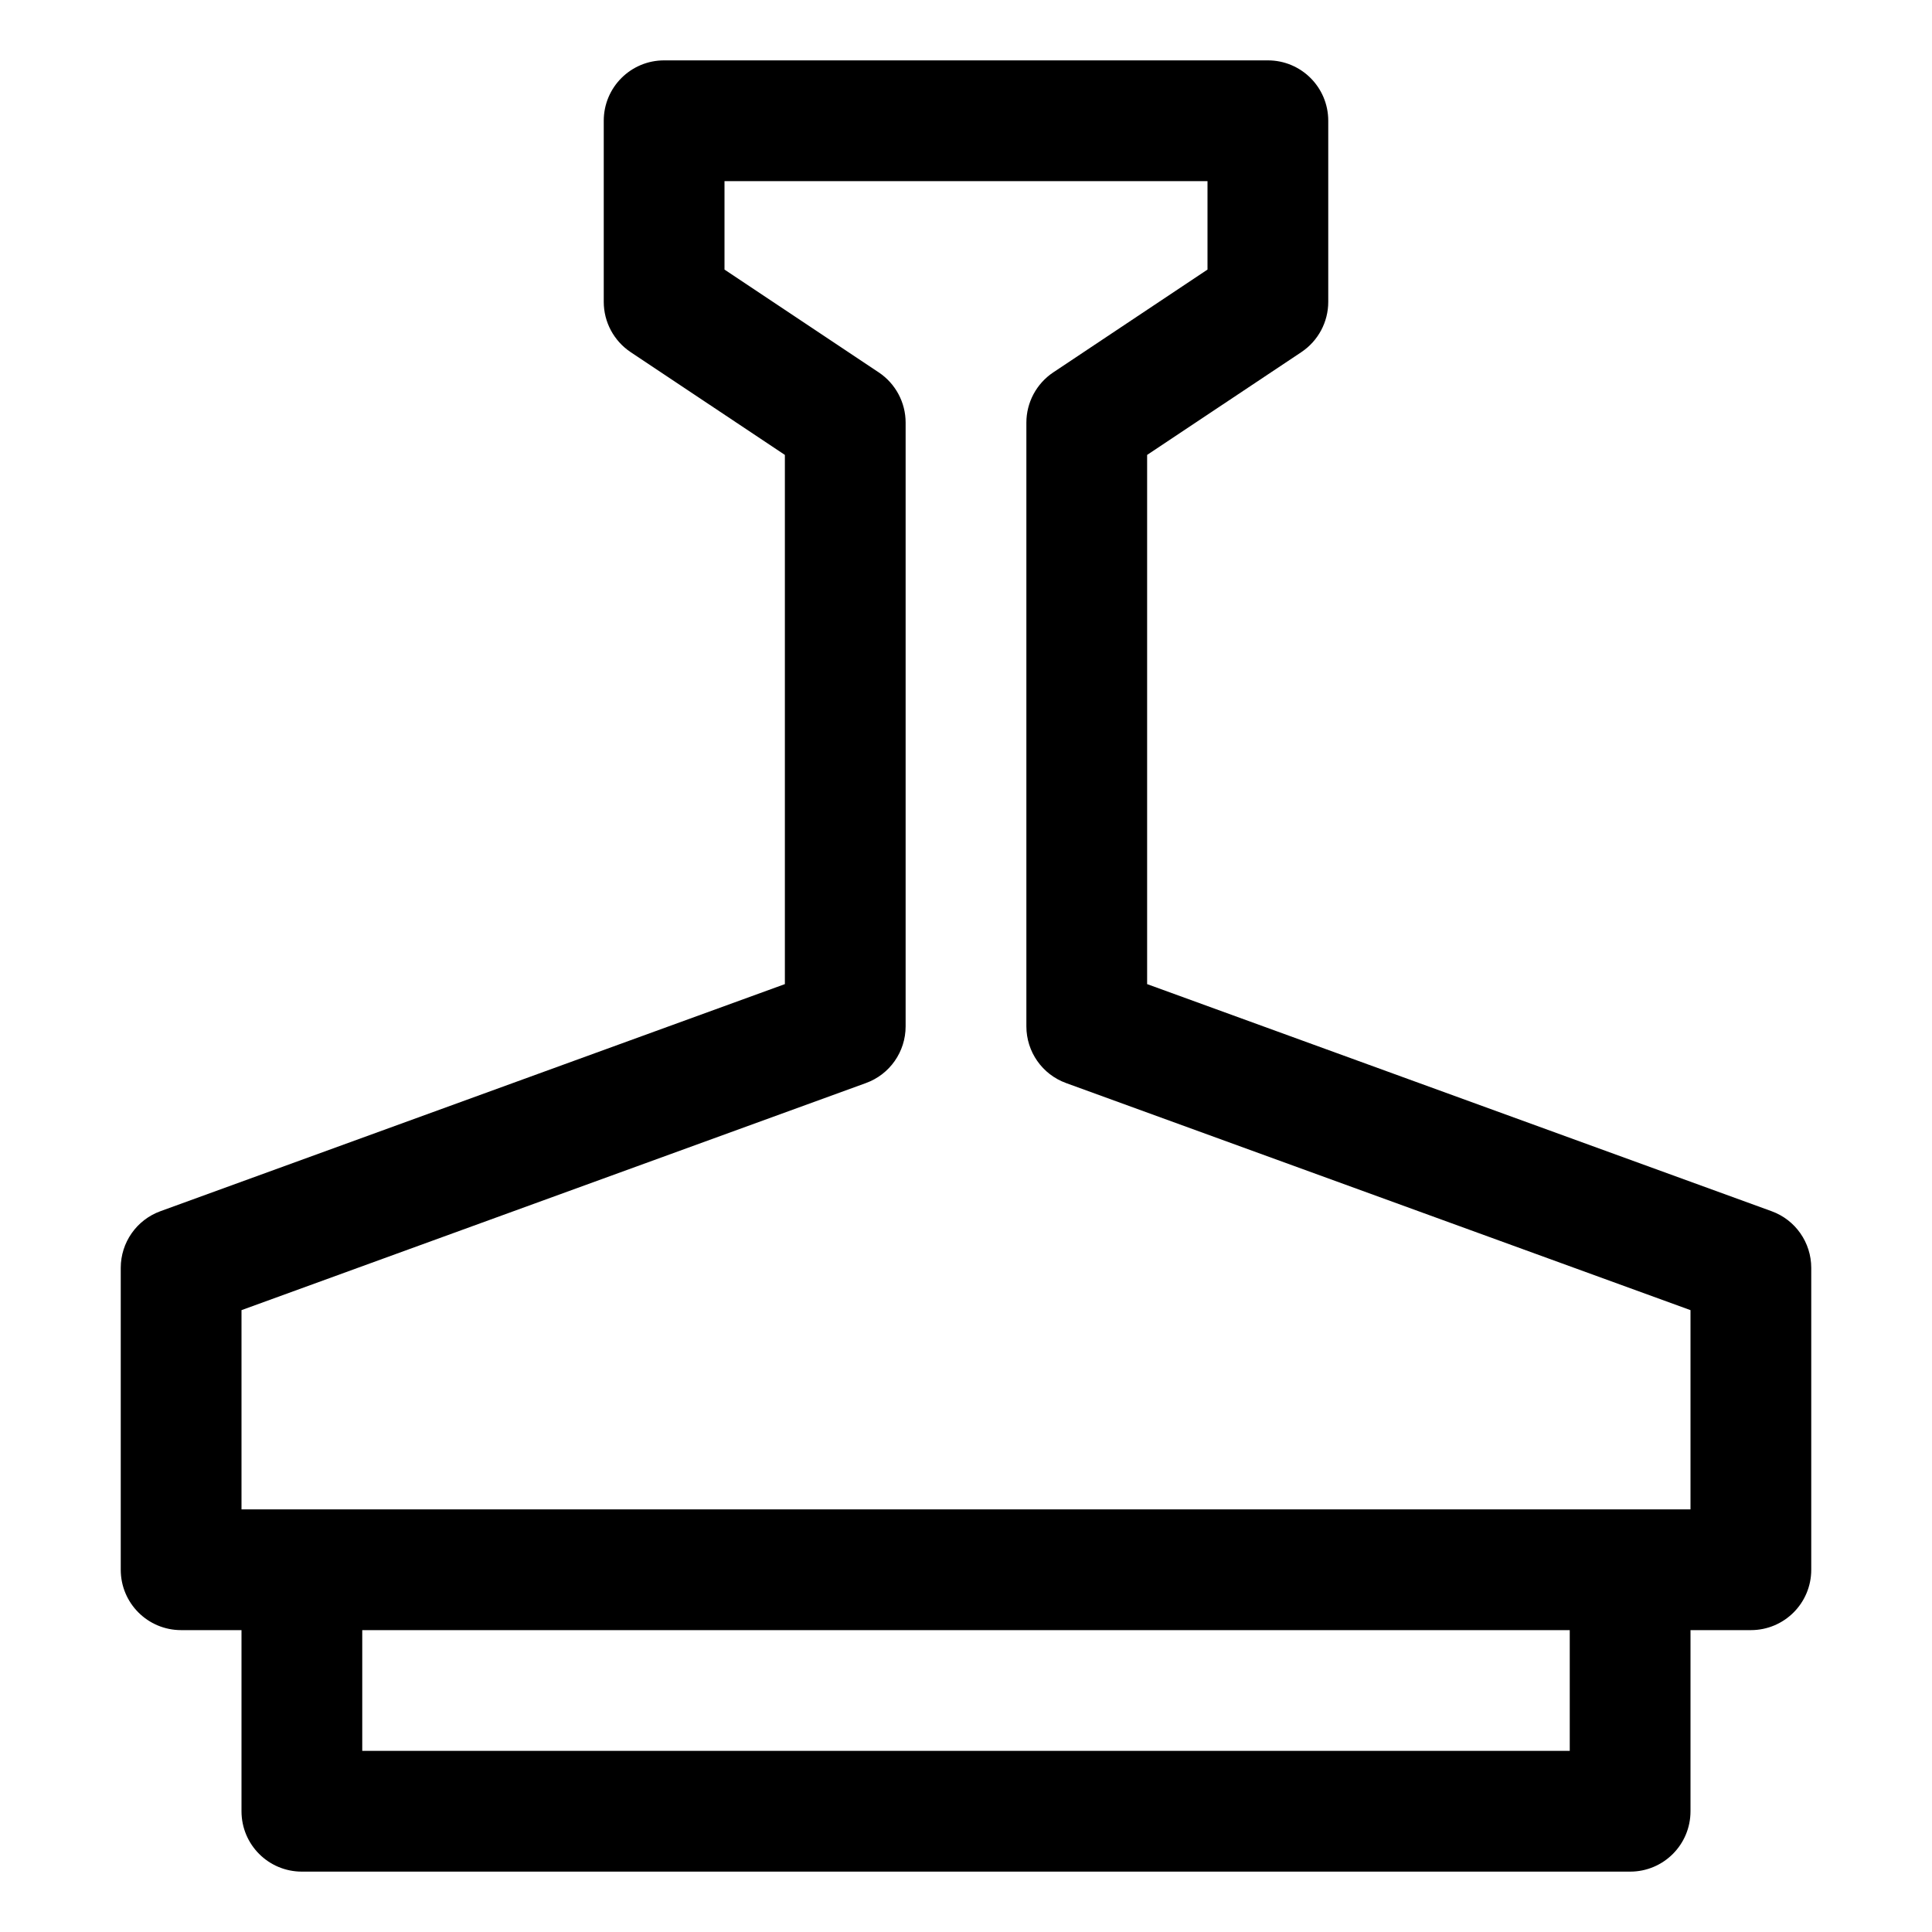 <?xml version="1.0" encoding="utf-8"?>
<!-- Generator: Adobe Illustrator 19.2.1, SVG Export Plug-In . SVG Version: 6.00 Build 0)  -->
<!DOCTYPE svg PUBLIC "-//W3C//DTD SVG 1.1//EN" "http://www.w3.org/Graphics/SVG/1.1/DTD/svg11.dtd">
<svg version="1.1" id="Layer_1" xmlns="http://www.w3.org/2000/svg" xmlns:xlink="http://www.w3.org/1999/xlink" x="0px" y="0px"
	 width="32px" height="32px" viewBox="0 0 32 32" enable-background="new 0 0 32 32" xml:space="preserve">
<path d="M2.658,20.061C2.263,20.204,2,20.579,2,21v5c0,0.553,0.447,1,1,1h1v3c0,0.553,0.447,1,1,1h22c0.553,0,1-0.447,1-1v-3h1
	c0.553,0,1-0.447,1-1v-5c0-0.421-0.263-0.796-0.658-0.939L19,16.3V7.535l2.555-1.703C21.833,5.646,22,5.334,22,5V2
	c0-0.553-0.447-1-1-1H11c-0.553,0-1,0.447-1,1v3c0,0.334,0.167,0.646,0.445,0.832L13,7.535V16.3L2.658,20.061z M26,29H6v-2h20V29z
	 M14.555,6.168L12,4.465V3h8v1.465l-2.555,1.703C17.167,6.354,17,6.666,17,7v10c0,0.421,0.263,0.796,0.658,0.939L28,21.7V25H4v-3.3
	l10.342-3.761C14.737,17.796,15,17.421,15,17V7C15,6.666,14.833,6.354,14.555,6.168z"/>
</svg>

